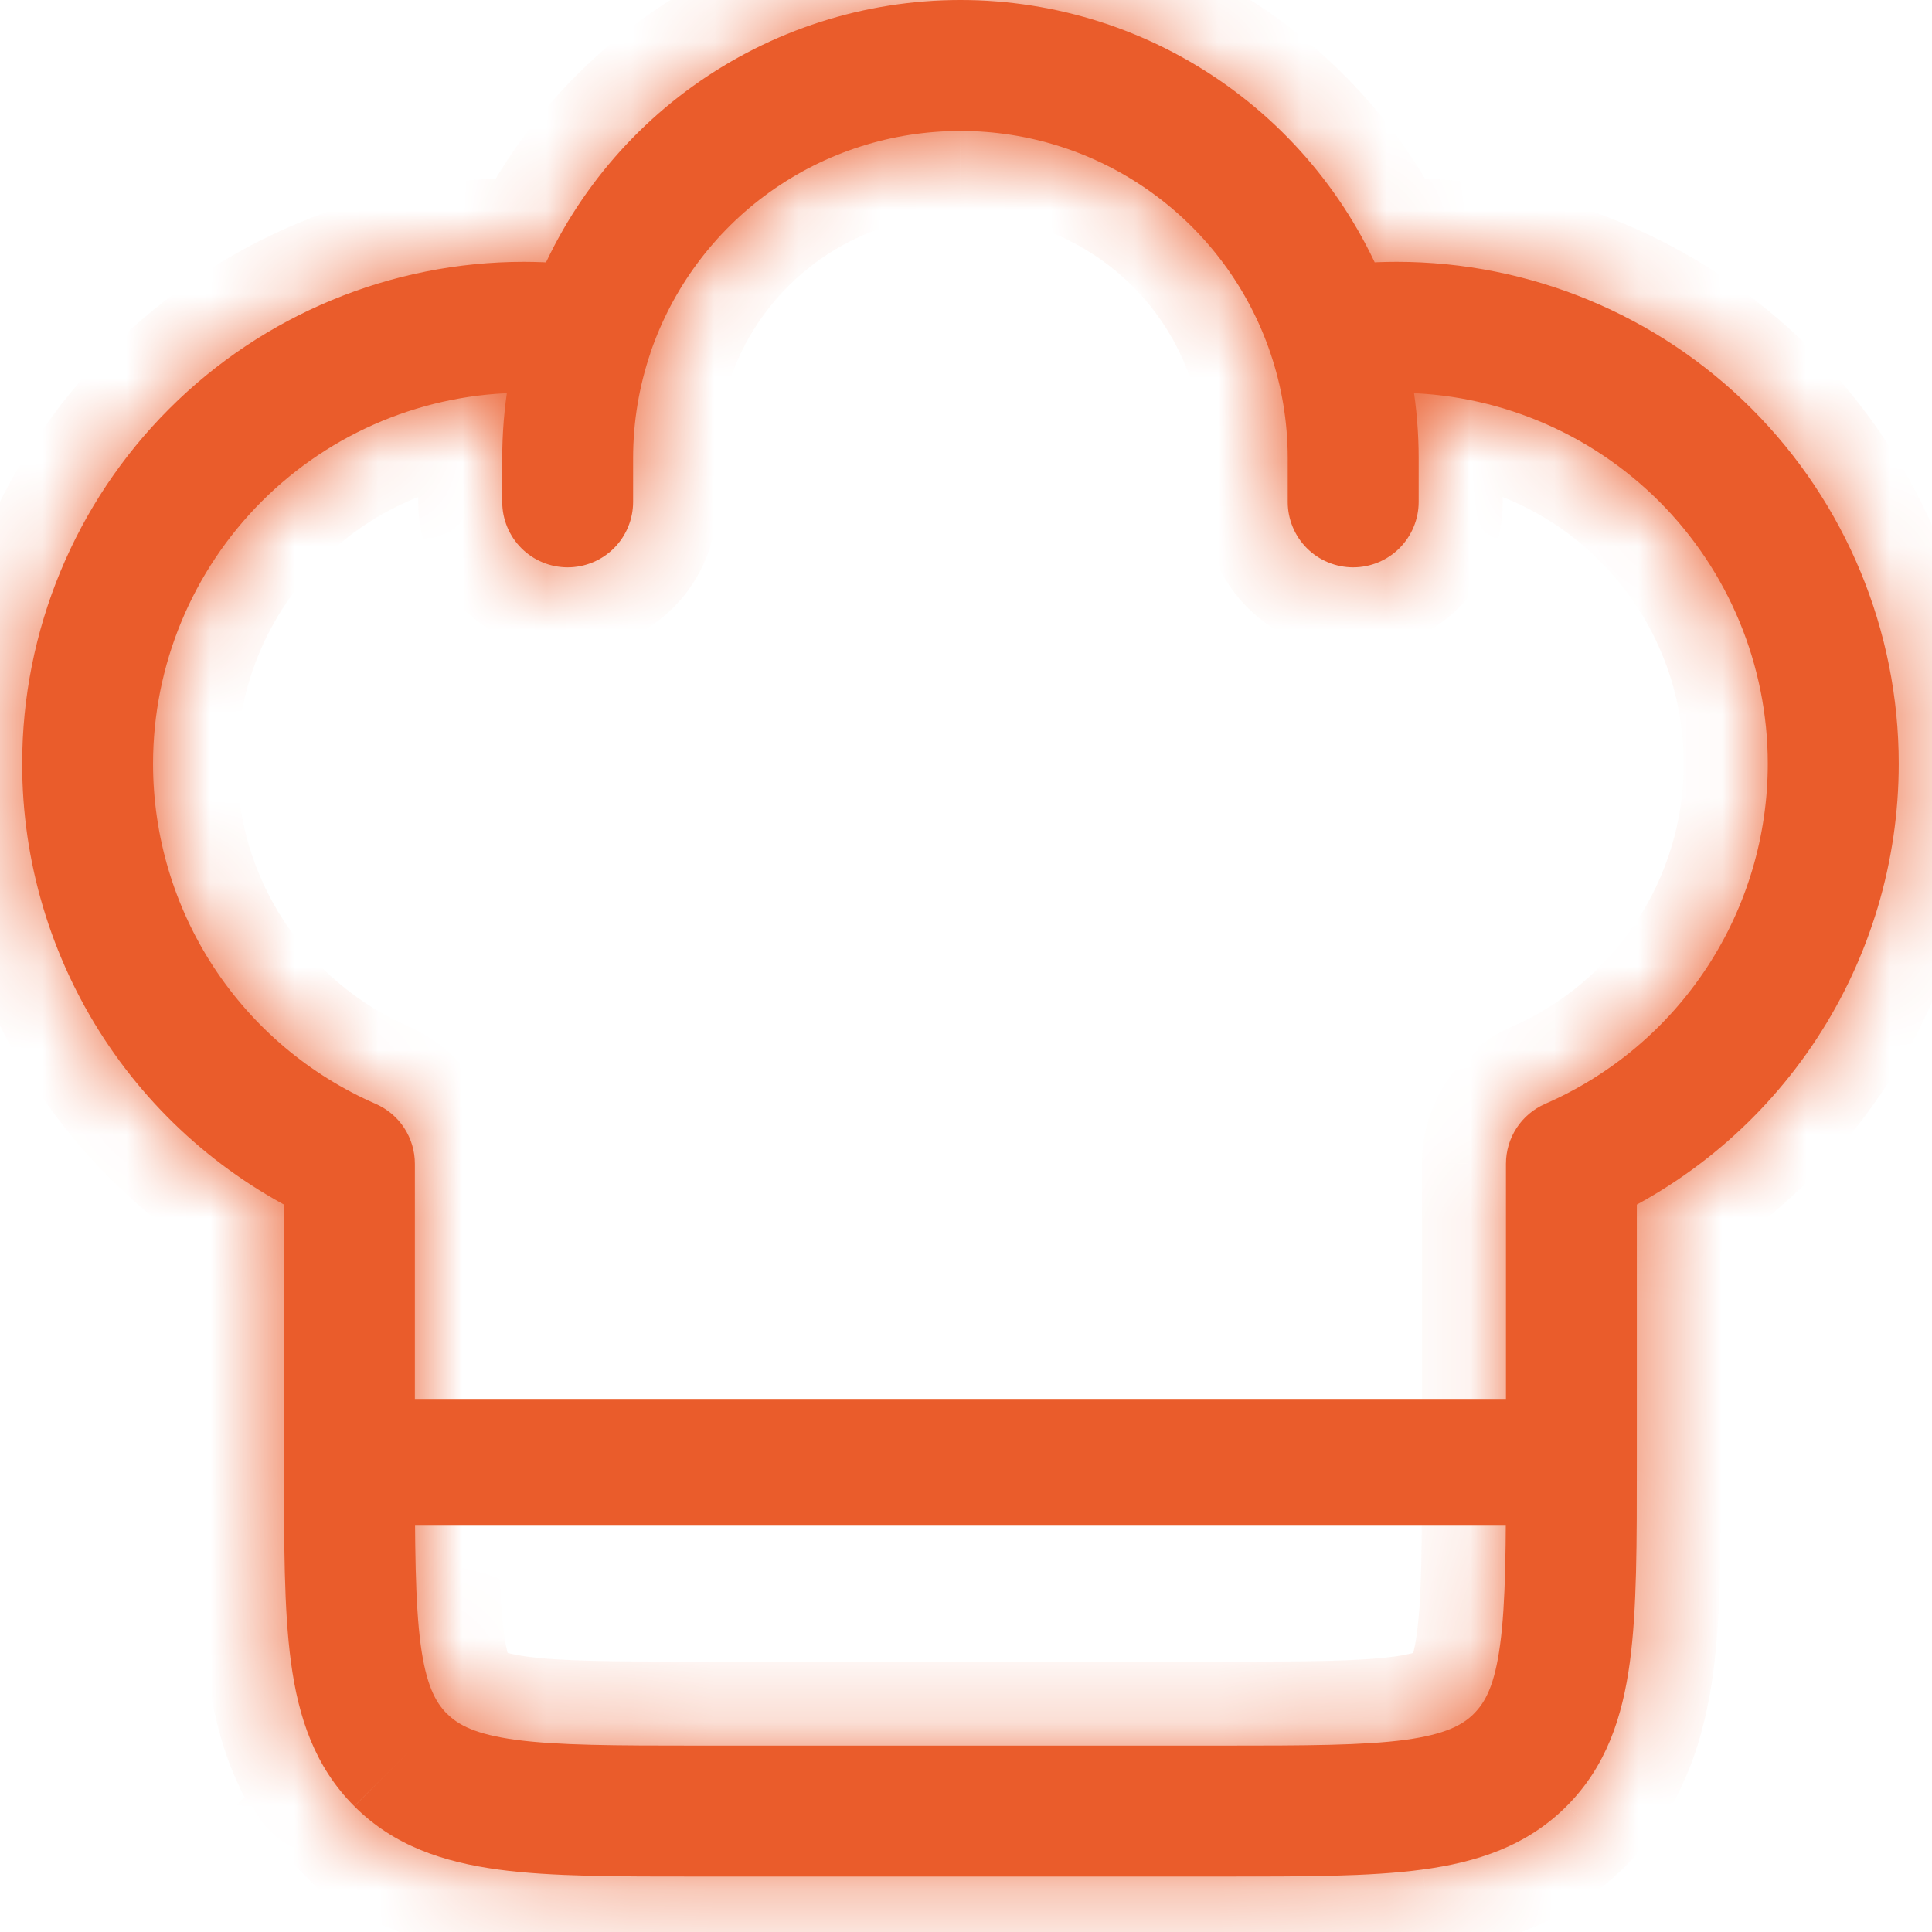 <svg width="23" height="23" viewBox="0 0 23 23" fill="none" xmlns="http://www.w3.org/2000/svg">
<g id="Group">
<g id="Vector">
<mask id="path-1-inside-1_75_2261" fill="white">
<path d="M4.16 13.855H4.939C4.939 13.703 4.895 13.555 4.812 13.428C4.729 13.301 4.611 13.202 4.472 13.141L4.16 13.855ZM18.707 13.855L18.395 13.141C18.256 13.202 18.138 13.301 18.055 13.428C17.972 13.555 17.928 13.703 17.928 13.855H18.707ZM15.33 5.975C15.33 6.181 15.412 6.38 15.558 6.526C15.704 6.672 15.903 6.754 16.109 6.754C16.316 6.754 16.514 6.672 16.66 6.526C16.806 6.38 16.889 6.181 16.889 5.975H15.33ZM5.979 5.975C5.979 6.181 6.061 6.38 6.207 6.526C6.353 6.672 6.551 6.754 6.758 6.754C6.964 6.754 7.163 6.672 7.309 6.526C7.455 6.38 7.537 6.181 7.537 5.975H5.979ZM6.238 3.117C4.654 3.117 3.134 3.747 2.014 4.867C0.893 5.988 0.264 7.507 0.264 9.092H1.822C1.822 7.921 2.288 6.797 3.116 5.969C3.944 5.141 5.067 4.676 6.238 4.676V3.117ZM16.629 4.676C17.8 4.676 18.923 5.141 19.752 5.969C20.58 6.797 21.045 7.921 21.045 9.092H22.604C22.604 7.507 21.974 5.988 20.854 4.867C19.733 3.747 18.213 3.117 16.629 3.117V4.676ZM14.551 20.781H8.316V22.34H14.551V20.781ZM8.316 20.781C7.315 20.781 6.641 20.779 6.14 20.712C5.661 20.647 5.455 20.536 5.32 20.4L4.218 21.503C4.691 21.976 5.28 22.168 5.933 22.257C6.562 22.342 7.358 22.34 8.316 22.34V20.781ZM3.381 17.404C3.381 18.362 3.379 19.158 3.464 19.788C3.551 20.44 3.745 21.029 4.217 21.502L5.32 20.401C5.185 20.266 5.073 20.06 5.008 19.58C4.942 19.079 4.939 18.406 4.939 17.404H3.381ZM17.928 17.404C17.928 18.406 17.926 19.079 17.858 19.581C17.794 20.06 17.683 20.266 17.546 20.401L18.65 21.502C19.123 21.029 19.315 20.44 19.403 19.788C19.488 19.158 19.486 18.362 19.486 17.404H17.928ZM14.551 22.34C15.509 22.34 16.305 22.342 16.934 22.257C17.587 22.169 18.177 21.976 18.65 21.502L17.547 20.401C17.412 20.536 17.207 20.647 16.727 20.713C16.226 20.779 15.552 20.781 14.551 20.781V22.34ZM6.238 4.676C6.46 4.676 6.677 4.692 6.891 4.724L7.118 3.182C6.827 3.139 6.533 3.118 6.238 3.117V4.676ZM11.434 2.0181e-07C10.293 -0 9.182 0.357 8.255 1.021C7.328 1.685 6.633 2.622 6.266 3.702L7.742 4.203C8.004 3.432 8.5 2.762 9.163 2.287C9.825 1.813 10.619 1.558 11.434 1.559V2.0181e-07ZM6.266 3.702C6.076 4.267 5.979 4.859 5.979 5.455H7.537C7.537 5.016 7.61 4.595 7.743 4.203L6.266 3.702ZM16.629 3.117C16.33 3.117 16.037 3.139 15.749 3.182L15.977 4.724C16.193 4.691 16.411 4.675 16.629 4.676V3.117ZM11.434 1.559C12.248 1.558 13.042 1.813 13.704 2.288C14.366 2.762 14.863 3.432 15.124 4.203L16.6 3.702C16.233 2.623 15.538 1.685 14.611 1.021C13.685 0.357 12.574 -9.26703e-05 11.434 2.0181e-07V1.559ZM15.124 4.203C15.257 4.595 15.33 5.016 15.33 5.455H16.889C16.889 4.843 16.787 4.254 16.6 3.702L15.124 4.203ZM4.939 17.404V13.855H3.381V17.404H4.939ZM4.472 13.141C3.684 12.797 3.014 12.231 2.543 11.512C2.072 10.792 1.822 9.951 1.822 9.092H0.264C0.263 10.255 0.603 11.392 1.239 12.365C1.876 13.338 2.783 14.104 3.848 14.569L4.472 13.141ZM17.928 13.855V17.404H19.486V13.855H17.928ZM21.045 9.092C21.045 9.951 20.795 10.792 20.324 11.512C19.853 12.231 19.183 12.797 18.395 13.141L19.019 14.569C20.084 14.104 20.991 13.338 21.628 12.365C22.265 11.392 22.604 10.255 22.604 9.092H21.045ZM15.33 5.455V5.975H16.889V5.455H15.33ZM5.979 5.455V5.975H7.537V5.455H5.979Z"/>
</mask>
<path d="M4.16 13.855H4.939C4.939 13.703 4.895 13.555 4.812 13.428C4.729 13.301 4.611 13.202 4.472 13.141L4.16 13.855ZM18.707 13.855L18.395 13.141C18.256 13.202 18.138 13.301 18.055 13.428C17.972 13.555 17.928 13.703 17.928 13.855H18.707ZM15.33 5.975C15.33 6.181 15.412 6.38 15.558 6.526C15.704 6.672 15.903 6.754 16.109 6.754C16.316 6.754 16.514 6.672 16.66 6.526C16.806 6.38 16.889 6.181 16.889 5.975H15.33ZM5.979 5.975C5.979 6.181 6.061 6.38 6.207 6.526C6.353 6.672 6.551 6.754 6.758 6.754C6.964 6.754 7.163 6.672 7.309 6.526C7.455 6.38 7.537 6.181 7.537 5.975H5.979ZM6.238 3.117C4.654 3.117 3.134 3.747 2.014 4.867C0.893 5.988 0.264 7.507 0.264 9.092H1.822C1.822 7.921 2.288 6.797 3.116 5.969C3.944 5.141 5.067 4.676 6.238 4.676V3.117ZM16.629 4.676C17.8 4.676 18.923 5.141 19.752 5.969C20.58 6.797 21.045 7.921 21.045 9.092H22.604C22.604 7.507 21.974 5.988 20.854 4.867C19.733 3.747 18.213 3.117 16.629 3.117V4.676ZM14.551 20.781H8.316V22.34H14.551V20.781ZM8.316 20.781C7.315 20.781 6.641 20.779 6.14 20.712C5.661 20.647 5.455 20.536 5.32 20.4L4.218 21.503C4.691 21.976 5.28 22.168 5.933 22.257C6.562 22.342 7.358 22.34 8.316 22.34V20.781ZM3.381 17.404C3.381 18.362 3.379 19.158 3.464 19.788C3.551 20.44 3.745 21.029 4.217 21.502L5.32 20.401C5.185 20.266 5.073 20.06 5.008 19.58C4.942 19.079 4.939 18.406 4.939 17.404H3.381ZM17.928 17.404C17.928 18.406 17.926 19.079 17.858 19.581C17.794 20.06 17.683 20.266 17.546 20.401L18.65 21.502C19.123 21.029 19.315 20.44 19.403 19.788C19.488 19.158 19.486 18.362 19.486 17.404H17.928ZM14.551 22.34C15.509 22.34 16.305 22.342 16.934 22.257C17.587 22.169 18.177 21.976 18.65 21.502L17.547 20.401C17.412 20.536 17.207 20.647 16.727 20.713C16.226 20.779 15.552 20.781 14.551 20.781V22.34ZM6.238 4.676C6.46 4.676 6.677 4.692 6.891 4.724L7.118 3.182C6.827 3.139 6.533 3.118 6.238 3.117V4.676ZM11.434 2.0181e-07C10.293 -0 9.182 0.357 8.255 1.021C7.328 1.685 6.633 2.622 6.266 3.702L7.742 4.203C8.004 3.432 8.5 2.762 9.163 2.287C9.825 1.813 10.619 1.558 11.434 1.559V2.0181e-07ZM6.266 3.702C6.076 4.267 5.979 4.859 5.979 5.455H7.537C7.537 5.016 7.61 4.595 7.743 4.203L6.266 3.702ZM16.629 3.117C16.33 3.117 16.037 3.139 15.749 3.182L15.977 4.724C16.193 4.691 16.411 4.675 16.629 4.676V3.117ZM11.434 1.559C12.248 1.558 13.042 1.813 13.704 2.288C14.366 2.762 14.863 3.432 15.124 4.203L16.6 3.702C16.233 2.623 15.538 1.685 14.611 1.021C13.685 0.357 12.574 -9.26703e-05 11.434 2.0181e-07V1.559ZM15.124 4.203C15.257 4.595 15.33 5.016 15.33 5.455H16.889C16.889 4.843 16.787 4.254 16.6 3.702L15.124 4.203ZM4.939 17.404V13.855H3.381V17.404H4.939ZM4.472 13.141C3.684 12.797 3.014 12.231 2.543 11.512C2.072 10.792 1.822 9.951 1.822 9.092H0.264C0.263 10.255 0.603 11.392 1.239 12.365C1.876 13.338 2.783 14.104 3.848 14.569L4.472 13.141ZM17.928 13.855V17.404H19.486V13.855H17.928ZM21.045 9.092C21.045 9.951 20.795 10.792 20.324 11.512C19.853 12.231 19.183 12.797 18.395 13.141L19.019 14.569C20.084 14.104 20.991 13.338 21.628 12.365C22.265 11.392 22.604 10.255 22.604 9.092H21.045ZM15.33 5.455V5.975H16.889V5.455H15.33ZM5.979 5.455V5.975H7.537V5.455H5.979Z" fill="#EA5C2B"/>
<path d="M18.707 17.904H19.486V16.904H18.707V17.904ZM16.889 5.475H15.33V6.475H16.889V5.475ZM7.537 5.475H5.979V6.475H7.537V5.475ZM0.264 9.592H1.822V8.592H0.264V9.592ZM6.738 4.676V3.117H5.738V4.676H6.738ZM21.045 9.592H22.604V8.592H21.045V9.592ZM16.129 3.117V4.676H17.129V3.117H16.129ZM7.816 20.781V22.34H8.816V20.781H7.816ZM15.051 22.34V20.781H14.051V22.34H15.051ZM4.939 16.904H3.381V17.904H4.939V16.904ZM19.486 16.904H17.928V17.904H19.486V16.904ZM11.934 1.559V2.0181e-07H10.934V1.559H11.934ZM5.979 5.955H7.537V4.955H5.979V5.955ZM15.285 4.676L16.761 4.176L16.439 3.229L14.964 3.73L15.285 4.676ZM15.33 5.955H16.889V4.955H15.33V5.955ZM4.16 13.855L3.244 13.455L2.632 14.855H4.16V13.855ZM4.939 13.855H5.939L5.939 13.854L4.939 13.855ZM18.707 13.855V14.855H20.235L19.623 13.455L18.707 13.855ZM17.928 13.855L16.928 13.854V13.855H17.928ZM5.979 5.975H4.979H5.979ZM6.238 3.117L6.241 2.117H6.238V3.117ZM0.264 9.092L1.264 9.092V9.092H0.264ZM1.822 9.092L2.822 9.092V9.092H1.822ZM6.238 4.676V3.676V4.676ZM16.629 4.676L16.623 5.676H16.629V4.676ZM21.045 9.092H20.045V9.092L21.045 9.092ZM22.604 9.092H21.604V9.092L22.604 9.092ZM16.629 3.117V2.117V3.117ZM6.14 20.712L6.273 19.721L6.273 19.721L6.14 20.712ZM5.32 20.4L6.03 19.695L5.322 18.982L4.612 19.693L5.32 20.4ZM4.218 21.503L3.511 20.797L2.805 21.504L3.511 22.21L4.218 21.503ZM5.933 22.257L5.799 23.248L5.799 23.248L5.933 22.257ZM3.464 19.788L4.455 19.655L4.455 19.654L3.464 19.788ZM4.217 21.502L3.51 22.209L4.217 22.916L4.924 22.21L4.217 21.502ZM5.32 20.401L6.027 21.108L6.734 20.401L6.027 19.694L5.32 20.401ZM5.008 19.58L4.017 19.712L4.017 19.715L5.008 19.58ZM17.858 19.581L16.867 19.448L16.867 19.448L17.858 19.581ZM17.546 20.401L16.842 19.691L16.129 20.399L16.84 21.109L17.546 20.401ZM19.403 19.788L20.394 19.922L20.394 19.922L19.403 19.788ZM16.934 22.257L16.802 21.265L16.8 21.266L16.934 22.257ZM17.547 20.401L18.254 19.694L17.547 18.987L16.84 19.694L17.547 20.401ZM16.727 20.713L16.858 21.704L16.862 21.703L16.727 20.713ZM6.891 4.724L6.743 5.713L7.734 5.861L7.88 4.87L6.891 4.724ZM7.118 3.182L8.108 3.328L8.254 2.336L7.262 2.192L7.118 3.182ZM11.434 2.0181e-07L11.433 1H11.434L11.434 2.0181e-07ZM6.266 3.702L5.319 3.381L5.319 3.383L6.266 3.702ZM7.742 4.203L7.42 5.15L8.367 5.471L8.689 4.524L7.742 4.203ZM11.434 1.559L11.433 2.559H11.434L11.434 1.559ZM5.979 5.455L4.979 5.454V5.455H5.979ZM7.743 4.203L8.69 4.524L9.011 3.577L8.064 3.256L7.743 4.203ZM15.749 3.182L15.601 2.193L14.613 2.34L14.76 3.328L15.749 3.182ZM15.977 4.724L14.988 4.87L15.136 5.864L16.129 5.712L15.977 4.724ZM15.124 4.203L14.177 4.524L14.177 4.524L15.124 4.203ZM16.6 3.702L17.547 3.381L17.547 3.381L16.6 3.702ZM3.381 13.855V12.855H2.381V13.855H3.381ZM3.848 14.569L3.448 15.485L4.365 15.885L4.765 14.969L3.848 14.569ZM19.486 13.855H20.486V12.855H19.486V13.855ZM19.019 14.569L18.102 14.969L18.502 15.885L19.419 15.485L19.019 14.569ZM4.16 14.855H4.939V12.855H4.16V14.855ZM5.939 13.854C5.939 13.508 5.838 13.17 5.649 12.88L3.976 13.976C3.952 13.94 3.939 13.898 3.939 13.855L5.939 13.854ZM5.649 12.88C5.459 12.591 5.189 12.363 4.872 12.225L4.072 14.057C4.033 14.04 3.999 14.012 3.976 13.976L5.649 12.88ZM3.555 12.741L3.244 13.455L5.077 14.255L5.388 13.541L3.555 12.741ZM19.623 13.455L19.312 12.741L17.479 13.541L17.791 14.255L19.623 13.455ZM17.995 12.225C17.678 12.363 17.408 12.591 17.219 12.88L18.892 13.976C18.868 14.012 18.835 14.04 18.795 14.057L17.995 12.225ZM17.219 12.88C17.029 13.17 16.928 13.508 16.928 13.854L18.928 13.855C18.928 13.898 18.915 13.94 18.892 13.976L17.219 12.88ZM17.928 14.855H18.707V12.855H17.928V14.855ZM14.33 5.975C14.33 6.447 14.518 6.899 14.851 7.233L16.265 5.819C16.307 5.86 16.33 5.916 16.33 5.975H14.33ZM14.851 7.233C15.185 7.566 15.637 7.754 16.109 7.754V5.754C16.168 5.754 16.224 5.777 16.265 5.819L14.851 7.233ZM16.109 7.754C16.581 7.754 17.034 7.566 17.367 7.233L15.953 5.819C15.995 5.777 16.051 5.754 16.109 5.754V7.754ZM17.367 7.233C17.701 6.899 17.889 6.446 17.889 5.975H15.889C15.889 5.916 15.912 5.86 15.953 5.819L17.367 7.233ZM4.979 5.975C4.979 6.446 5.166 6.899 5.5 7.233L6.914 5.819C6.955 5.86 6.979 5.916 6.979 5.975H4.979ZM5.5 7.233C5.833 7.566 6.286 7.754 6.758 7.754V5.754C6.816 5.754 6.872 5.777 6.914 5.819L5.5 7.233ZM6.758 7.754C7.23 7.754 7.682 7.566 8.016 7.233L6.602 5.819C6.643 5.777 6.699 5.754 6.758 5.754V7.754ZM8.016 7.233C8.35 6.899 8.537 6.447 8.537 5.975H6.537C6.537 5.916 6.56 5.86 6.602 5.819L8.016 7.233ZM6.238 2.117C4.388 2.117 2.614 2.852 1.306 4.16L2.721 5.574C3.654 4.641 4.919 4.117 6.238 4.117V2.117ZM1.306 4.16C-0.002 5.468 -0.736 7.242 -0.736 9.092H1.264C1.264 7.772 1.788 6.507 2.721 5.574L1.306 4.16ZM2.822 9.092C2.822 8.186 3.182 7.317 3.823 6.676L2.409 5.262C1.393 6.278 0.822 7.655 0.822 9.092H2.822ZM3.823 6.676C4.463 6.036 5.332 5.676 6.238 5.676V3.676C4.802 3.676 3.424 4.246 2.409 5.262L3.823 6.676ZM16.629 5.676C17.535 5.676 18.404 6.036 19.044 6.676L20.459 5.262C19.443 4.246 18.065 3.676 16.629 3.676V5.676ZM19.044 6.676C19.685 7.317 20.045 8.186 20.045 9.092H22.045C22.045 7.655 21.474 6.278 20.459 5.262L19.044 6.676ZM23.604 9.092C23.604 7.242 22.869 5.468 21.561 4.16L20.146 5.574C21.079 6.507 21.604 7.772 21.604 9.092H23.604ZM21.561 4.16C20.253 2.852 18.479 2.117 16.629 2.117V4.117C17.948 4.117 19.213 4.641 20.146 5.574L21.561 4.16ZM14.551 19.781H8.316V21.781H14.551V19.781ZM8.316 23.34H14.551V21.34H8.316V23.34ZM8.316 19.781C7.286 19.781 6.693 19.777 6.273 19.721L6.006 21.703C6.59 21.781 7.343 21.781 8.316 21.781V19.781ZM6.273 19.721C6.084 19.695 6.004 19.667 5.982 19.658C5.973 19.655 5.979 19.656 5.993 19.665C6.007 19.675 6.02 19.686 6.03 19.695L4.61 21.104C4.963 21.46 5.417 21.623 6.006 21.703L6.273 19.721ZM4.612 19.693L3.511 20.797L4.926 22.21L6.028 21.106L4.612 19.693ZM3.511 22.21C4.202 22.901 5.038 23.145 5.799 23.248L6.067 21.266C5.523 21.192 5.181 21.052 4.925 20.796L3.511 22.21ZM5.799 23.248C6.511 23.344 7.387 23.34 8.316 23.34V21.34C7.33 21.34 6.614 21.34 6.067 21.266L5.799 23.248ZM2.381 17.404C2.381 18.334 2.377 19.21 2.473 19.922L4.455 19.654C4.381 19.107 4.381 18.39 4.381 17.404H2.381ZM2.473 19.92C2.575 20.684 2.82 21.52 3.51 22.209L4.924 20.795C4.669 20.539 4.528 20.197 4.455 19.655L2.473 19.92ZM4.924 22.21L6.027 21.108L4.613 19.694L3.511 20.795L4.924 22.21ZM6.027 19.694C6.036 19.703 6.047 19.715 6.056 19.73C6.065 19.743 6.066 19.748 6.062 19.739C6.053 19.716 6.025 19.634 5.999 19.445L4.017 19.715C4.098 20.305 4.261 20.756 4.613 21.108L6.027 19.694ZM5.999 19.448C5.944 19.029 5.939 18.434 5.939 17.404H3.939C3.939 18.378 3.939 19.13 4.017 19.712L5.999 19.448ZM16.928 17.404C16.928 18.434 16.924 19.028 16.867 19.448L18.849 19.715C18.928 19.13 18.928 18.377 18.928 17.404H16.928ZM16.867 19.448C16.842 19.636 16.814 19.717 16.805 19.739C16.801 19.747 16.803 19.741 16.812 19.728C16.822 19.713 16.833 19.7 16.842 19.691L18.251 21.111C18.606 20.758 18.77 20.304 18.849 19.714L16.867 19.448ZM16.84 21.109L17.943 22.21L19.356 20.794L18.253 19.693L16.84 21.109ZM19.357 22.209C20.047 21.519 20.291 20.683 20.394 19.922L18.412 19.654C18.339 20.198 18.198 20.54 17.943 20.795L19.357 22.209ZM20.394 19.922C20.491 19.21 20.486 18.334 20.486 17.404H18.486C18.486 18.39 18.486 19.107 18.412 19.654L20.394 19.922ZM14.551 23.34C15.48 23.34 16.356 23.344 17.068 23.248L16.8 21.266C16.253 21.34 15.537 21.34 14.551 21.34V23.34ZM17.067 23.248C17.83 23.146 18.668 22.9 19.358 22.209L17.942 20.796C17.687 21.052 17.344 21.193 16.802 21.265L17.067 23.248ZM19.357 20.795L18.254 19.694L16.841 21.108L17.943 22.21L19.357 20.795ZM16.84 19.694C16.849 19.685 16.862 19.674 16.876 19.665C16.889 19.656 16.894 19.654 16.885 19.658C16.862 19.668 16.781 19.696 16.591 19.722L16.862 21.703C17.451 21.623 17.903 21.46 18.255 21.108L16.84 19.694ZM16.595 19.721C16.175 19.777 15.581 19.781 14.551 19.781V21.781C15.524 21.781 16.276 21.781 16.858 21.704L16.595 19.721ZM6.238 5.676C6.412 5.676 6.58 5.688 6.743 5.713L7.039 3.735C6.775 3.695 6.508 3.676 6.238 3.676V5.676ZM7.88 4.87L8.108 3.328L6.129 3.036L5.902 4.578L7.88 4.87ZM7.262 2.192C6.924 2.143 6.582 2.118 6.241 2.117L6.236 4.117C6.483 4.118 6.73 4.136 6.975 4.171L7.262 2.192ZM11.434 -1C10.085 -1 8.769 -0.578 7.673 0.208L8.837 1.834C9.594 1.291 10.502 1 11.433 1L11.434 -1ZM7.673 0.208C6.576 0.994 5.753 2.103 5.319 3.381L7.213 4.024C7.513 3.142 8.08 2.376 8.837 1.834L7.673 0.208ZM5.945 4.649L7.42 5.15L8.063 3.256L6.588 2.755L5.945 4.649ZM8.689 4.524C8.883 3.951 9.253 3.453 9.745 3.1L8.58 1.474C7.748 2.07 7.124 2.912 6.795 3.882L8.689 4.524ZM9.745 3.1C10.237 2.748 10.828 2.558 11.433 2.559L11.434 0.559C10.411 0.558 9.412 0.878 8.58 1.474L9.745 3.1ZM5.319 3.383C5.094 4.051 4.979 4.75 4.979 5.454L6.979 5.456C6.979 4.968 7.058 4.484 7.214 4.021L5.319 3.383ZM8.537 5.455C8.537 5.127 8.591 4.814 8.69 4.524L6.796 3.881C6.628 4.375 6.537 4.904 6.537 5.455H8.537ZM8.064 3.256L6.588 2.755L5.945 4.649L7.422 5.15L8.064 3.256ZM16.629 2.117C16.282 2.117 15.94 2.142 15.601 2.193L15.896 4.171C16.134 4.135 16.378 4.117 16.629 4.117V2.117ZM14.76 3.328L14.988 4.87L16.967 4.577L16.738 3.035L14.76 3.328ZM16.129 5.712C16.292 5.687 16.458 5.675 16.623 5.676L16.634 3.676C16.364 3.674 16.093 3.694 15.826 3.735L16.129 5.712ZM11.434 2.559C12.039 2.558 12.629 2.748 13.121 3.101L14.286 1.475C13.454 0.879 12.457 0.558 11.433 0.559L11.434 2.559ZM13.121 3.101C13.614 3.453 13.983 3.951 14.177 4.524L16.071 3.882C15.742 2.913 15.118 2.071 14.286 1.475L13.121 3.101ZM17.547 3.381C17.113 2.103 16.291 0.994 15.194 0.208L14.029 1.834C14.786 2.376 15.354 3.142 15.653 4.024L17.547 3.381ZM15.194 0.208C14.098 -0.578 12.782 -1 11.434 -1L11.434 1C12.365 1 13.272 1.292 14.029 1.834L15.194 0.208ZM14.177 4.524C14.276 4.814 14.33 5.127 14.33 5.455H16.33C16.33 4.904 16.239 4.375 16.071 3.881L14.177 4.524ZM17.889 5.455C17.889 4.731 17.768 4.034 17.547 3.381L15.653 4.023C15.806 4.474 15.889 4.955 15.889 5.455H17.889ZM5.939 17.404V13.855H3.939V17.404H5.939ZM4.939 12.855H3.381V14.855H4.939V12.855ZM2.381 13.855V17.404H4.381V13.855H2.381ZM4.872 12.225C4.262 11.959 3.744 11.521 3.38 10.964L1.706 12.059C2.284 12.941 3.106 13.636 4.072 14.057L4.872 12.225ZM3.38 10.964C3.016 10.408 2.822 9.757 2.822 9.092L0.822 9.091C0.822 10.146 1.129 11.177 1.706 12.059L3.38 10.964ZM-0.736 9.092C-0.737 10.449 -0.341 11.777 0.403 12.912L2.076 11.817C1.546 11.007 1.264 10.06 1.264 9.092L-0.736 9.092ZM0.403 12.912C1.146 14.048 2.204 14.942 3.448 15.485L4.248 13.652C3.361 13.265 2.606 12.627 2.076 11.817L0.403 12.912ZM4.765 14.969L5.388 13.541L3.555 12.741L2.932 14.168L4.765 14.969ZM16.928 13.855V17.404H18.928V13.855H16.928ZM20.486 17.404V13.855H18.486V17.404H20.486ZM19.486 12.855H17.928V14.855H19.486V12.855ZM20.045 9.092C20.045 9.757 19.851 10.408 19.487 10.964L21.161 12.059C21.738 11.177 22.045 10.146 22.045 9.091L20.045 9.092ZM19.487 10.964C19.123 11.521 18.605 11.959 17.995 12.225L18.795 14.057C19.762 13.636 20.584 12.941 21.161 12.059L19.487 10.964ZM17.479 13.541L18.102 14.969L19.935 14.168L19.312 12.741L17.479 13.541ZM19.419 15.485C20.663 14.942 21.721 14.048 22.465 12.912L20.791 11.817C20.261 12.627 19.506 13.265 18.619 13.652L19.419 15.485ZM22.465 12.912C23.208 11.777 23.604 10.449 23.604 9.092L21.604 9.092C21.604 10.06 21.321 11.007 20.791 11.817L22.465 12.912ZM14.33 5.455V5.975H16.33V5.455H14.33ZM17.889 5.975V5.455H15.889V5.975H17.889ZM4.979 5.455V5.975H6.979V5.455H4.979ZM8.537 5.975V5.455H6.537V5.975H8.537Z" fill="#EA5C2B" mask="url(#path-1-inside-1_75_2261)"/>
</g>
<g id="Vector_2">
<path d="M4.16 17.404H18.707H4.16Z" fill="#EA5C2B"/>
<path d="M4.16 17.404H18.707" stroke="#EA5C2B" stroke-width="1.5" stroke-linecap="round" stroke-linejoin="round"/>
</g>
</g>
</svg>
